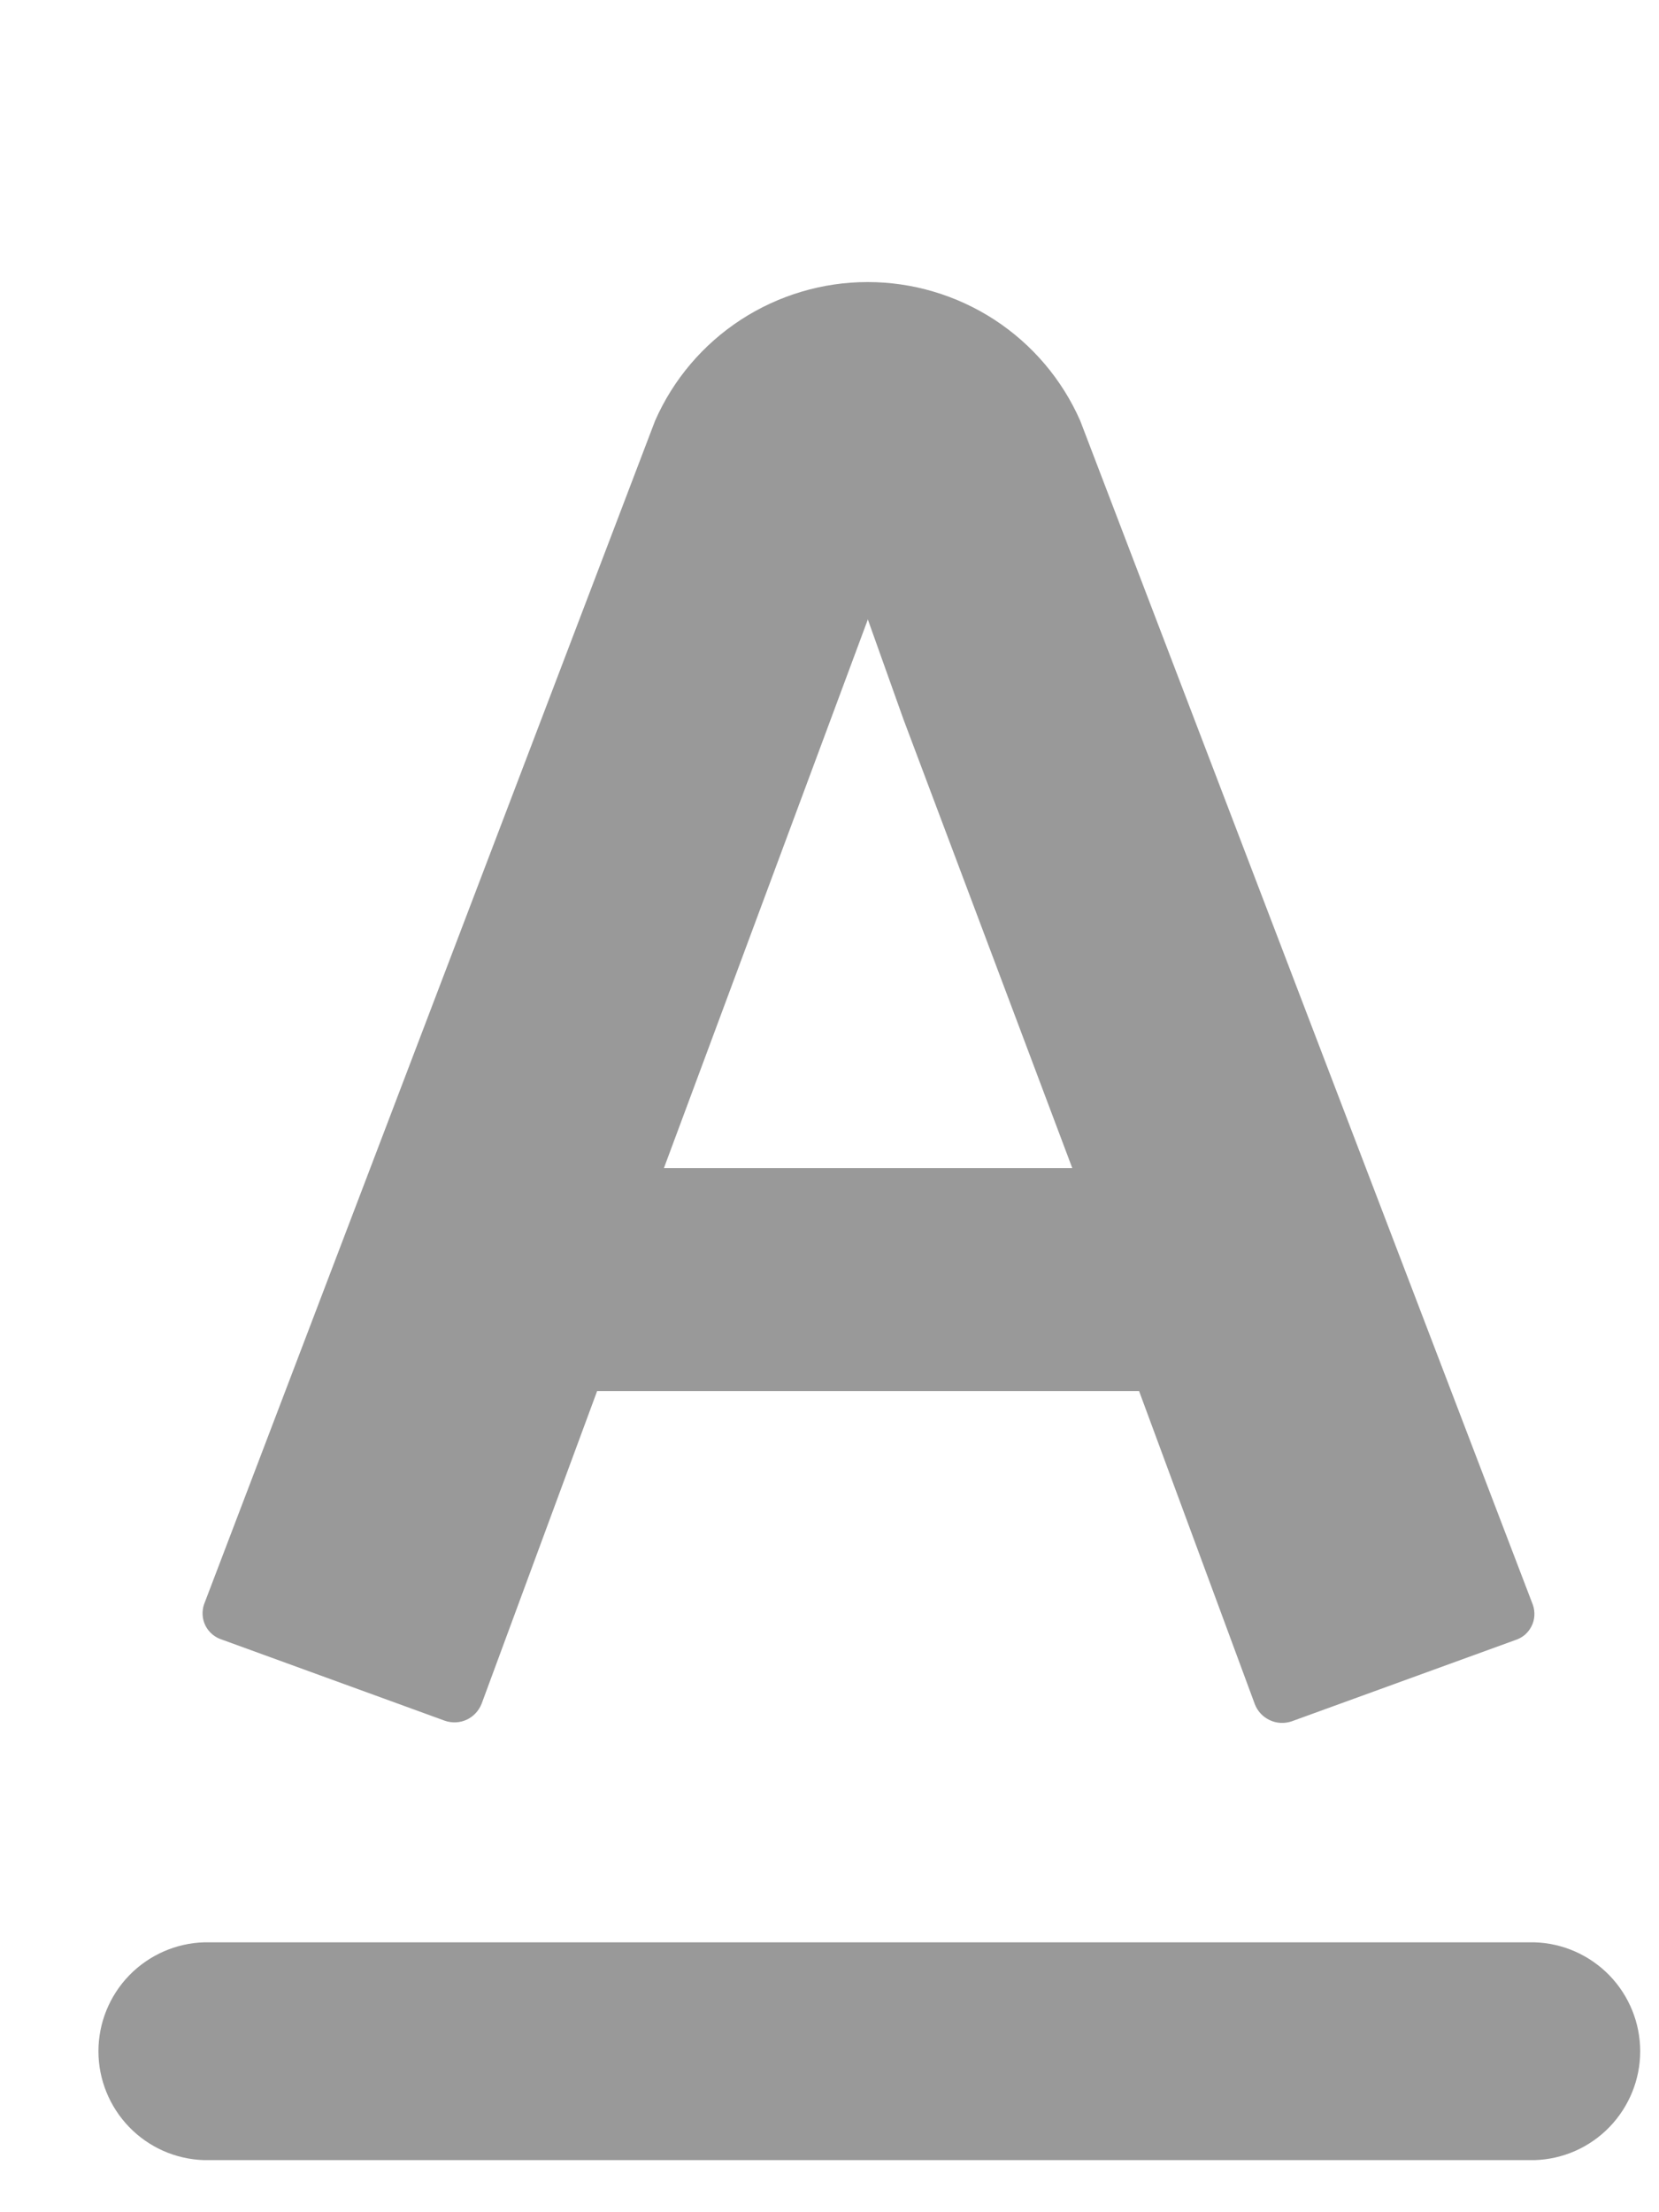 <svg width="15" height="20" viewBox="0 0 15 20" fill="none" xmlns="http://www.w3.org/2000/svg">
<g clip-path="url(#clip0_5_2215)">
<g clip-path="url(#clip1_5_2215)">
<path fill-rule="evenodd" clip-rule="evenodd" d="M13.699 14.828L11.679 15.562C11.614 15.584 11.544 15.581 11.482 15.552C11.419 15.523 11.371 15.472 11.346 15.408L10.299 12.576H5.399L4.355 15.402C4.33 15.466 4.282 15.518 4.22 15.547C4.158 15.576 4.088 15.579 4.023 15.557L2.006 14.823C1.974 14.813 1.945 14.797 1.919 14.775C1.894 14.754 1.873 14.727 1.858 14.698C1.843 14.668 1.834 14.635 1.832 14.602C1.83 14.569 1.834 14.536 1.845 14.504L5.923 3.804C6.087 3.431 6.356 3.114 6.698 2.891C7.039 2.669 7.438 2.55 7.845 2.55C8.252 2.55 8.651 2.669 8.992 2.891C9.334 3.114 9.603 3.431 9.767 3.804L13.86 14.51C13.871 14.542 13.875 14.575 13.873 14.608C13.871 14.641 13.862 14.674 13.847 14.703C13.832 14.733 13.811 14.759 13.786 14.781C13.76 14.802 13.731 14.818 13.699 14.828ZM8.169 6.504L7.848 5.604V5.597L6.003 10.56H9.695L8.169 6.504ZM1.844 17.56H13.876C14.132 17.568 14.374 17.676 14.552 17.859C14.73 18.043 14.83 18.289 14.83 18.545C14.83 18.8 14.73 19.046 14.552 19.23C14.374 19.414 14.132 19.521 13.876 19.529H1.844C1.588 19.521 1.346 19.414 1.168 19.23C0.99 19.046 0.89 18.8 0.89 18.545C0.89 18.289 0.99 18.043 1.168 17.859C1.346 17.676 1.588 17.568 1.844 17.56Z" fill="#999999"/>
</g>
</g>
<defs>
<clipPath id="clip0_5_2215">
<rect width="14" height="19" fill="white" transform="translate(0.86 0.56)"/>
</clipPath>
<clipPath id="clip1_5_2215">
<rect width="1276" height="320" fill="white" transform="translate(-322.14 -247.44)"/>
</clipPath>
</defs>
</svg>
